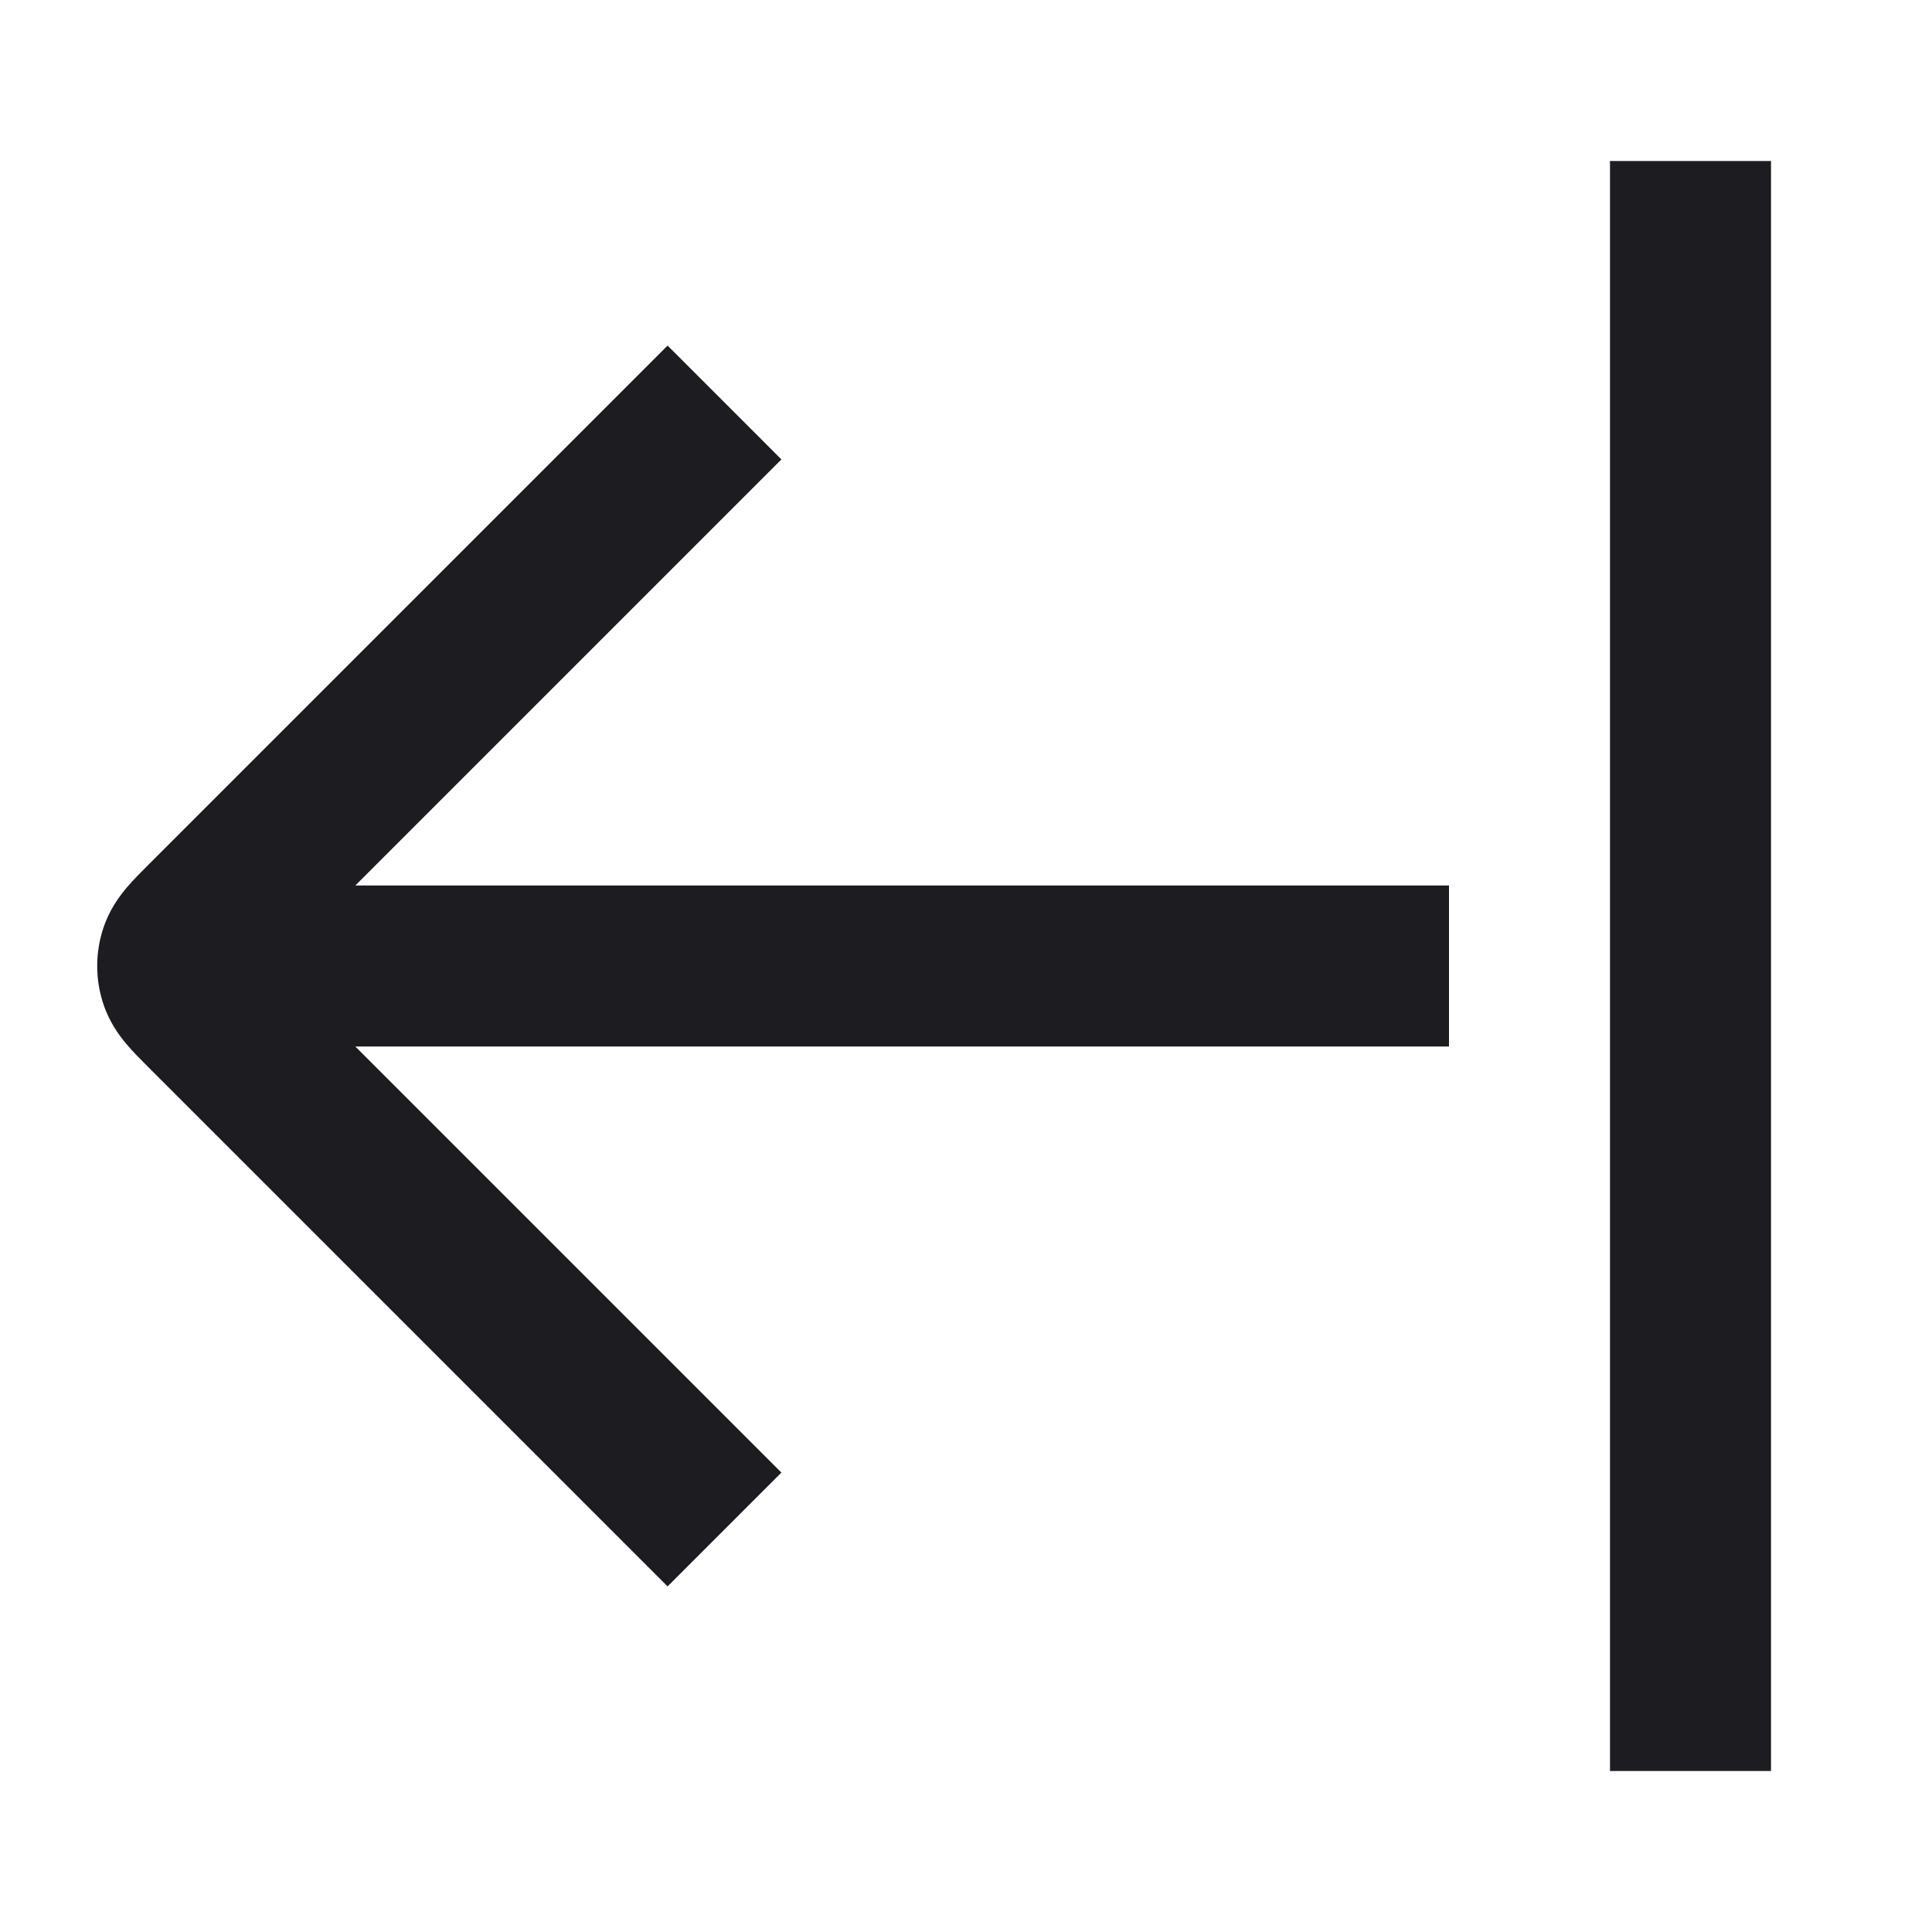 <svg width="24" height="24" viewBox="0 0 24 24" fill="none" xmlns="http://www.w3.org/2000/svg">
<path fill-rule="evenodd" clip-rule="evenodd" d="M22 22H20V2H22V22ZM4.414 13H18V11H4.414L9.707 5.707L8.293 4.293L1.859 10.727L1.842 10.744L1.842 10.744C1.758 10.828 1.657 10.928 1.576 11.024C1.482 11.135 1.356 11.304 1.281 11.537C1.183 11.838 1.183 12.162 1.281 12.463C1.356 12.696 1.482 12.865 1.576 12.976C1.657 13.072 1.758 13.172 1.842 13.256L1.842 13.257L1.859 13.273L8.293 19.707L9.707 18.293L4.414 13Z" fill="#1D1D21"/>
</svg>
